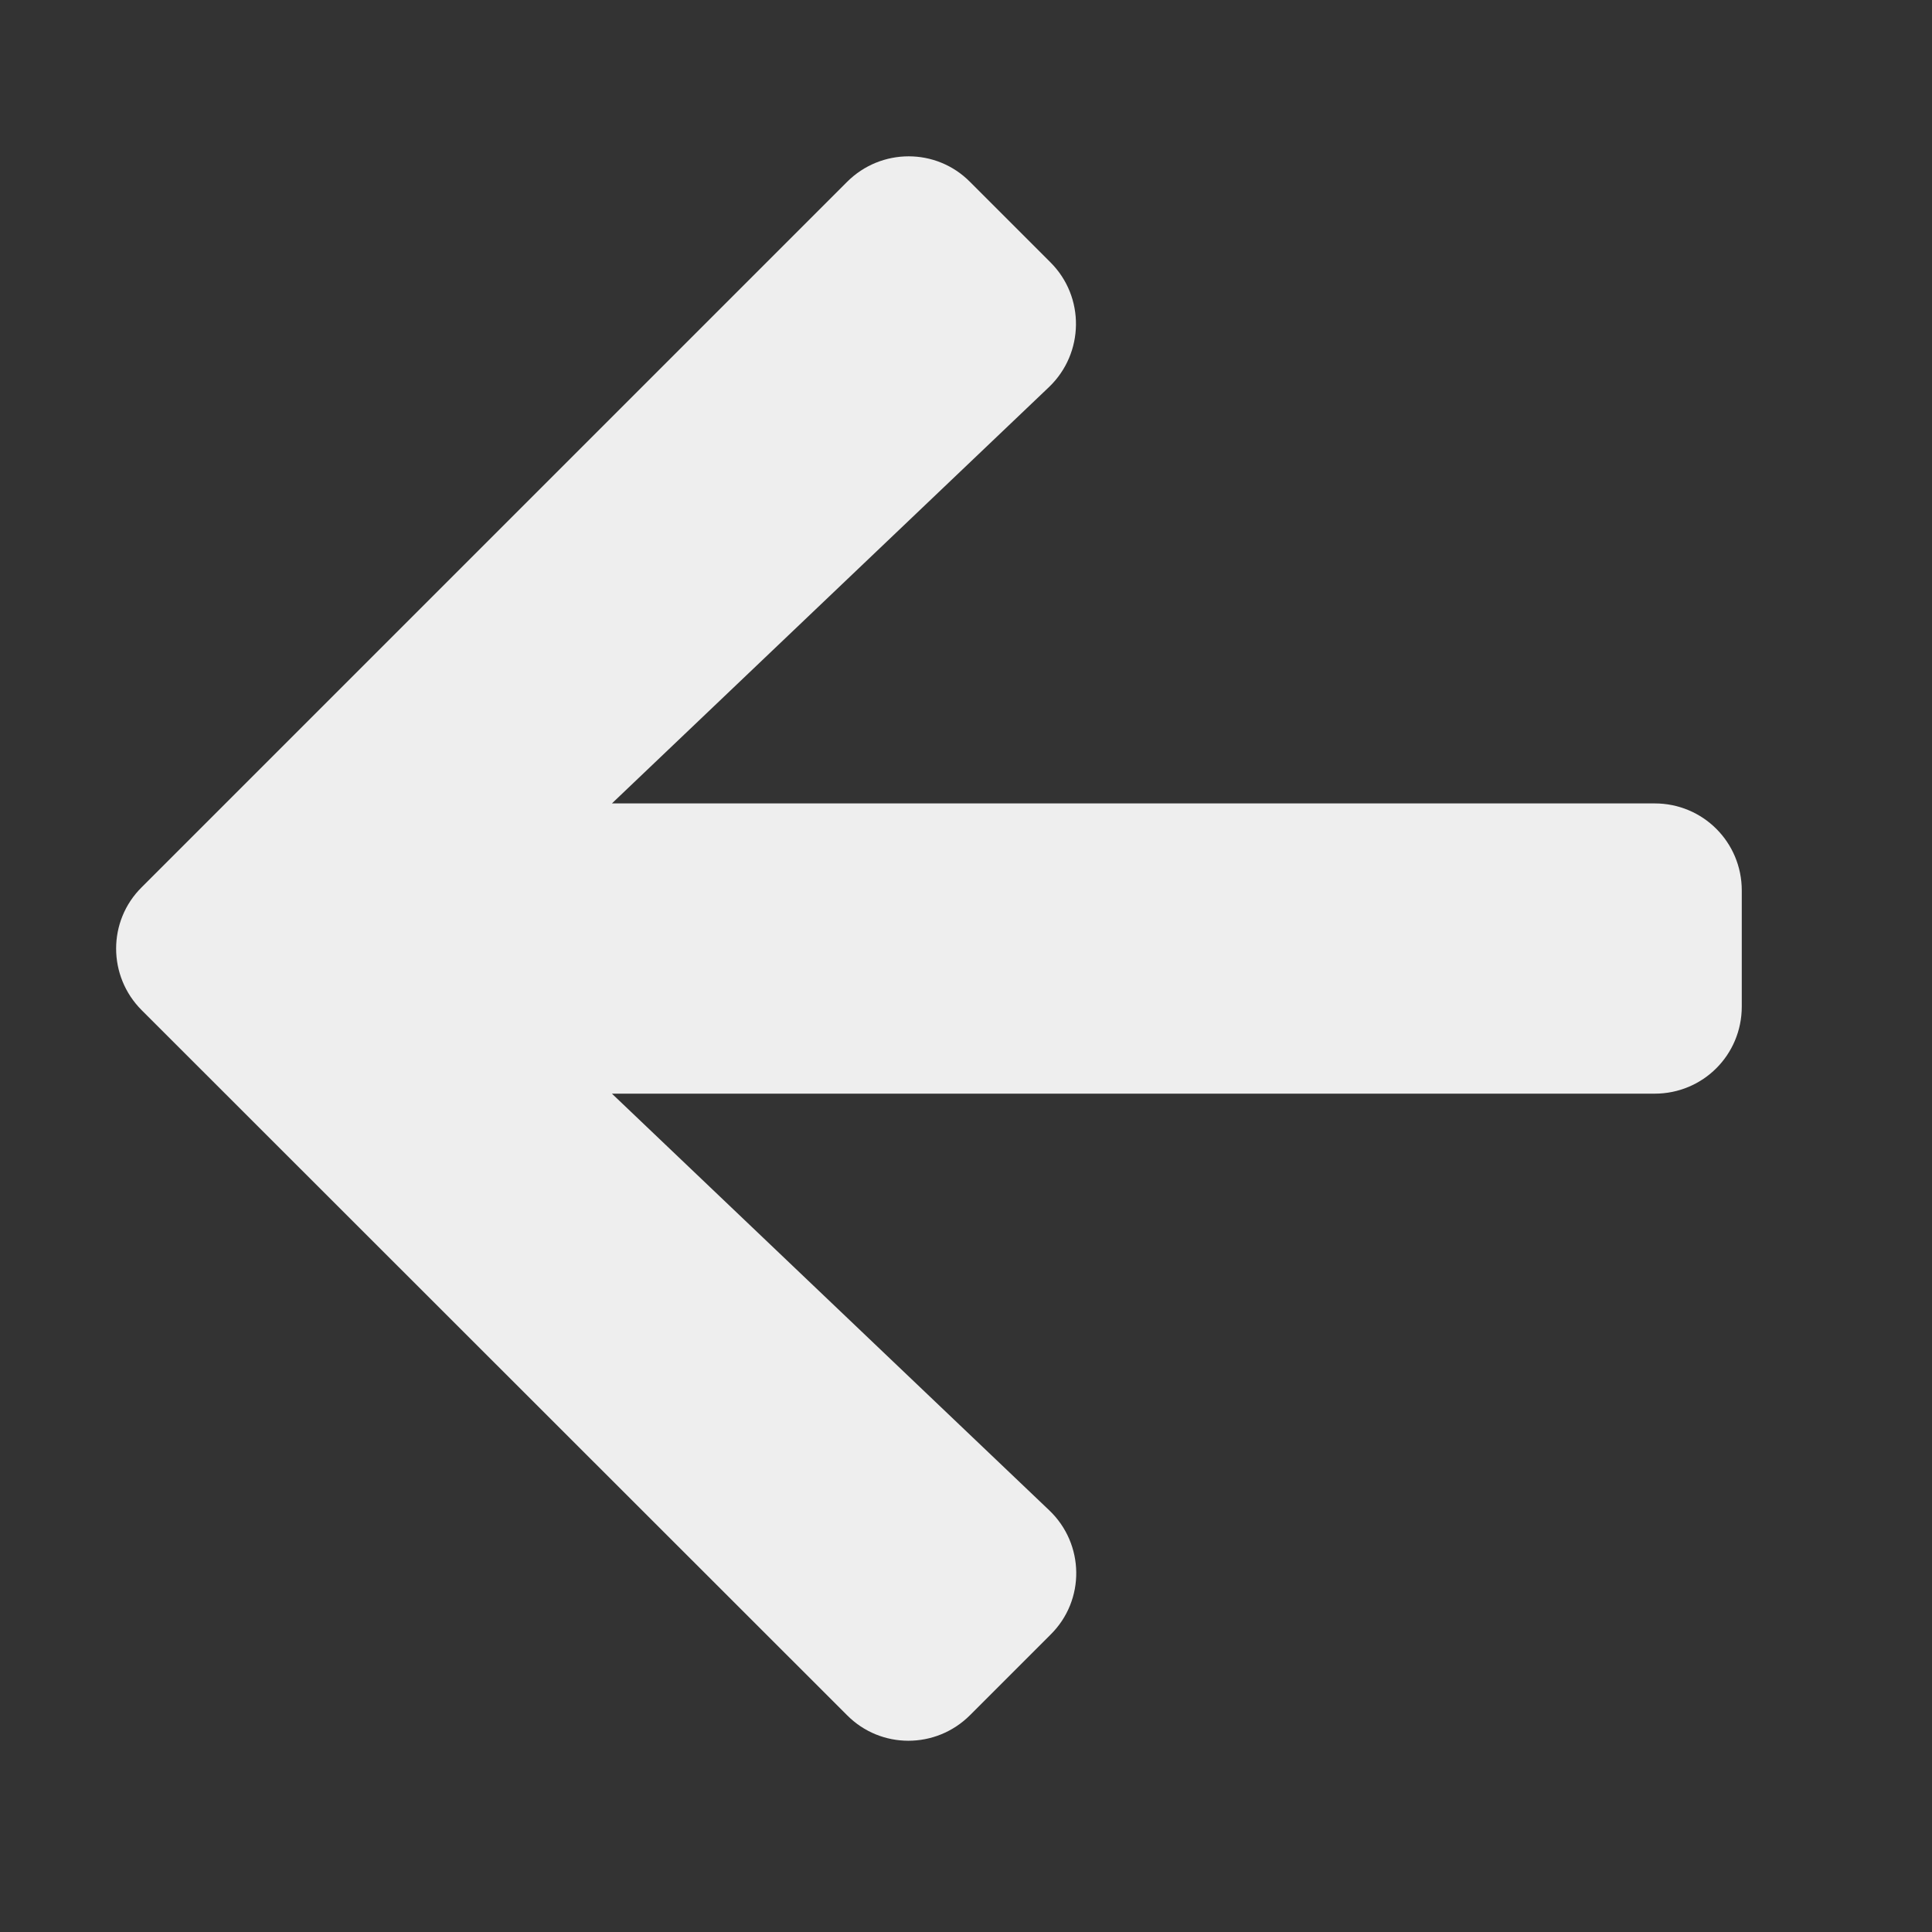 <svg width="26" height="26" viewBox="0 0 26 26" fill="none" xmlns="http://www.w3.org/2000/svg">
<rect x="0" y="0" width="26" height="26" fill="#333333" stroke="none"/>
<path d="M14.138 21.998L13.054 23.082C12.595 23.541 11.853 23.541 11.399 23.082L1.907 13.595C1.448 13.136 1.448 12.394 1.907 11.94L11.399 2.448C11.858 1.989 12.6 1.989 13.054 2.448L14.138 3.532C14.602 3.996 14.592 4.752 14.119 5.207L8.235 10.812H22.268C22.918 10.812 23.44 11.334 23.44 11.984V13.546C23.44 14.196 22.918 14.718 22.268 14.718H8.235L14.119 20.324C14.597 20.778 14.607 21.535 14.138 21.998Z" fill="#EEEEEE"/>
</svg>
